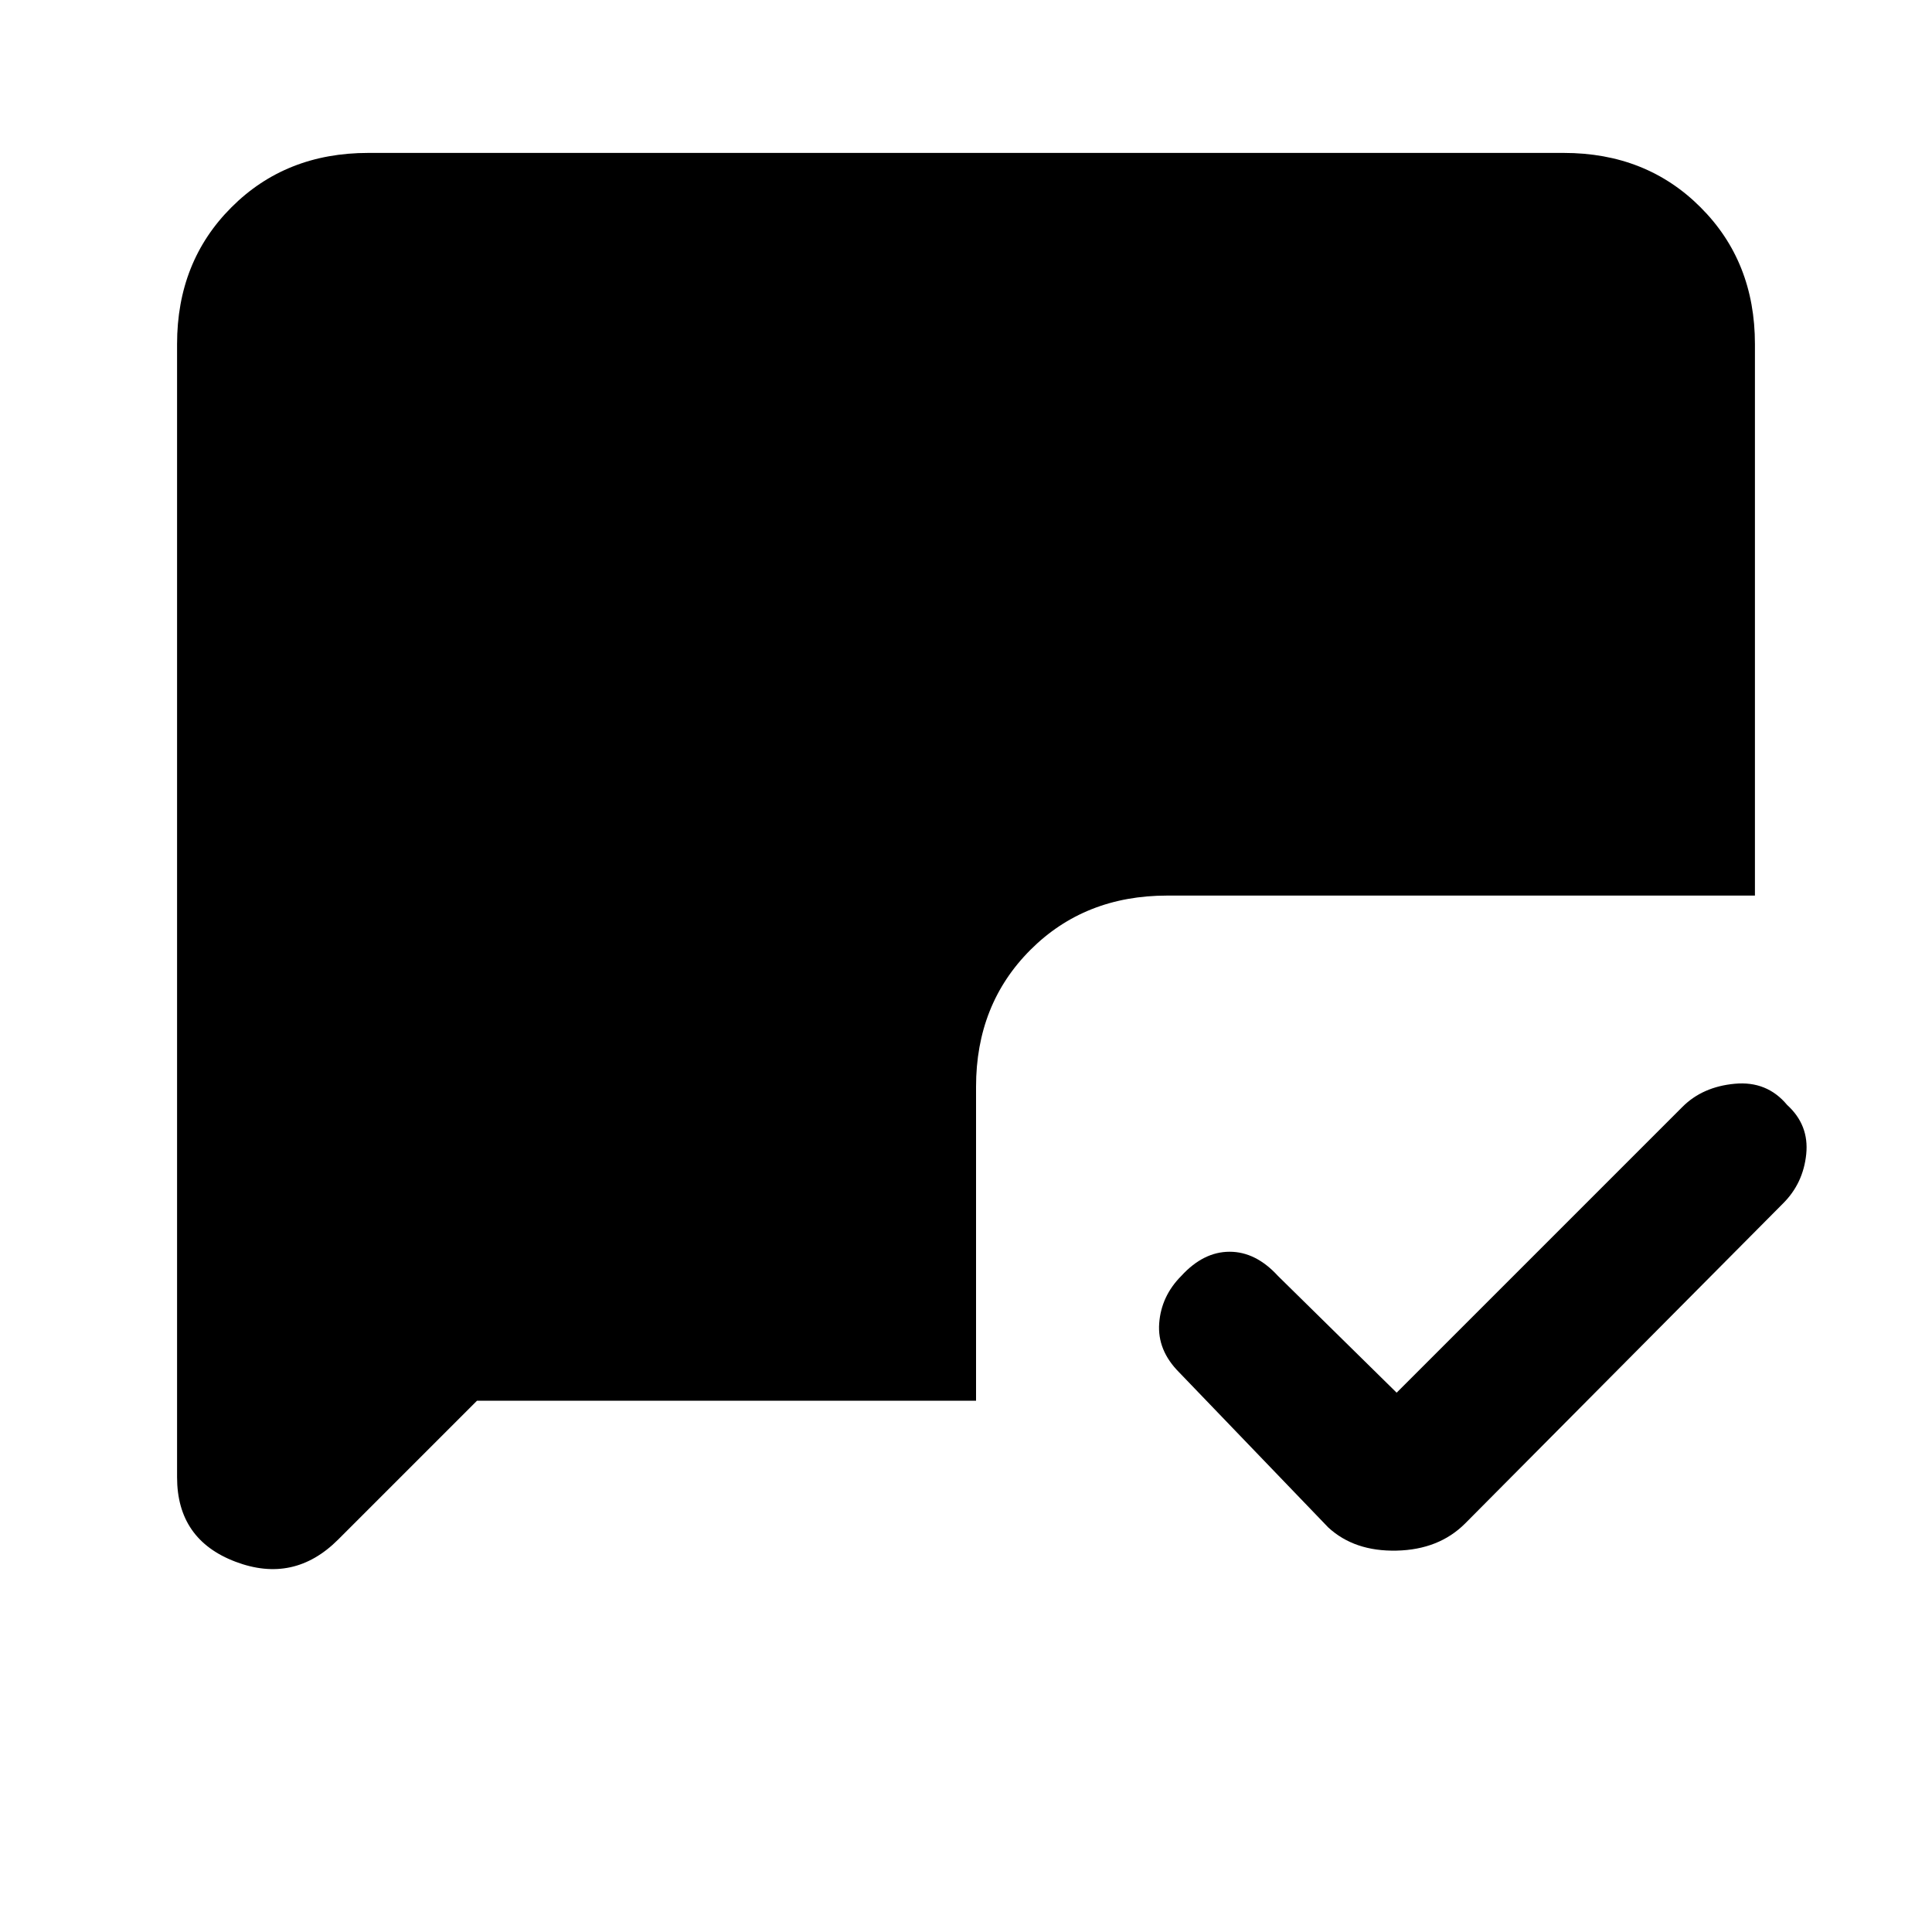 <svg xmlns="http://www.w3.org/2000/svg" height="20" width="20"><path d="M14.458 14.417 17.417 11.458Q17.625 11.25 17.958 11.219Q18.292 11.188 18.5 11.438Q18.729 11.646 18.698 11.948Q18.667 12.25 18.458 12.458L15.167 15.771Q14.896 16.042 14.458 16.052Q14.021 16.062 13.75 15.812L12.208 14.208Q11.979 13.979 12 13.698Q12.021 13.417 12.229 13.208Q12.458 12.958 12.729 12.958Q13 12.958 13.229 13.208ZM4.938 14.5 3.5 15.938Q3.042 16.396 2.438 16.167Q1.833 15.938 1.833 15.292V3.562Q1.833 2.708 2.396 2.146Q2.958 1.583 3.812 1.583H16.188Q17.042 1.583 17.604 2.146Q18.167 2.708 18.167 3.562V9.271H12.083Q11.229 9.271 10.667 9.833Q10.104 10.396 10.104 11.25V14.5Z"/></svg>
